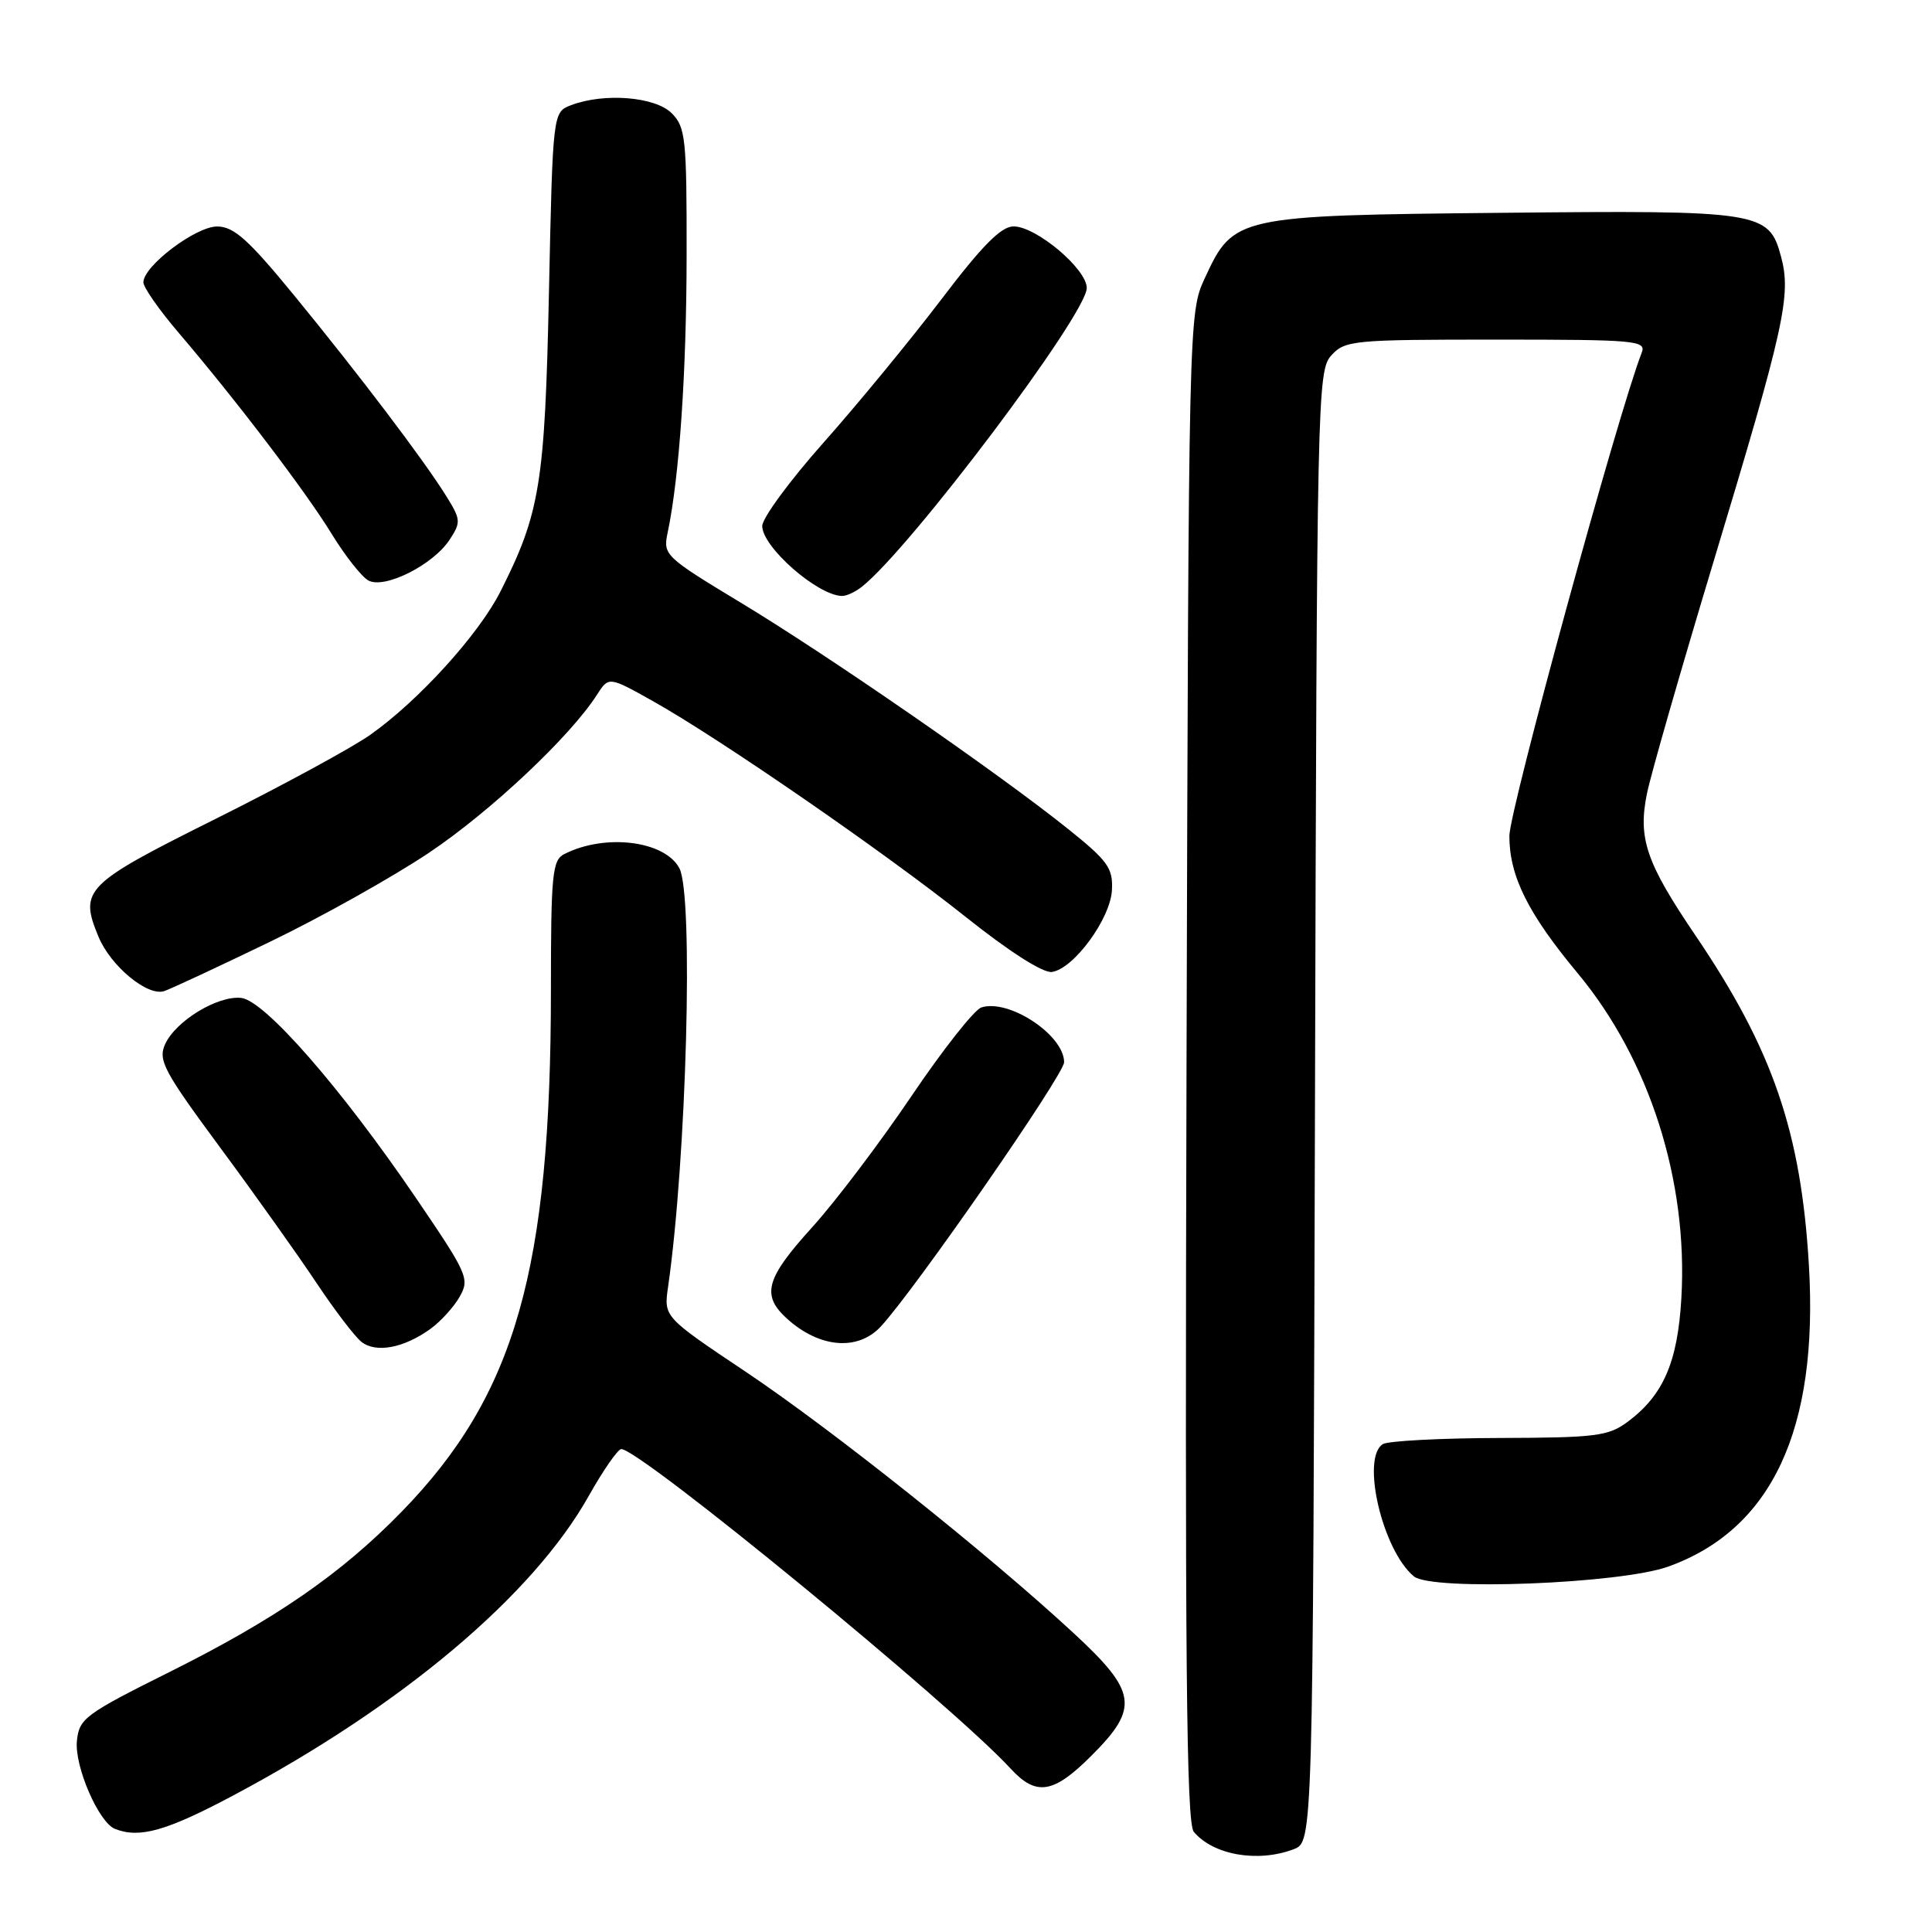 <?xml version="1.0" encoding="UTF-8" standalone="no"?>
<!DOCTYPE svg PUBLIC "-//W3C//DTD SVG 1.1//EN" "http://www.w3.org/Graphics/SVG/1.1/DTD/svg11.dtd" >
<svg xmlns="http://www.w3.org/2000/svg" xmlns:xlink="http://www.w3.org/1999/xlink" version="1.1" viewBox="0 0 256 256">
 <g >
 <path fill="currentColor"
d=" M 171.42 245.03 C 173.97 244.06 173.97 244.06 174.24 146.64 C 174.49 52.43 174.56 49.14 176.40 47.10 C 178.22 45.10 179.25 45.00 198.26 45.00 C 216.86 45.00 218.17 45.12 217.53 46.75 C 214.42 54.69 200.00 107.37 200.00 110.77 C 200.00 116.10 202.47 121.05 209.06 128.97 C 218.57 140.40 223.69 156.46 222.79 172.01 C 222.30 180.50 220.40 184.88 215.67 188.40 C 213.11 190.30 211.48 190.50 198.66 190.54 C 190.86 190.56 183.92 190.93 183.24 191.35 C 180.31 193.16 183.18 205.43 187.35 208.88 C 189.71 210.83 214.70 209.87 221.06 207.58 C 234.79 202.64 240.97 189.39 239.69 167.67 C 238.65 149.99 234.90 139.07 224.69 124.00 C 218.12 114.32 217.02 111.10 218.23 105.15 C 218.75 102.59 222.76 88.65 227.13 74.16 C 236.46 43.26 237.38 39.11 235.99 33.98 C 234.39 28.02 233.29 27.85 198.91 28.20 C 163.87 28.55 163.44 28.64 159.66 36.82 C 157.50 41.50 157.50 41.50 157.22 141.36 C 157.00 220.01 157.20 241.54 158.18 242.72 C 160.74 245.80 166.67 246.84 171.42 245.03 Z  M 30.92 237.90 C 53.27 226.01 70.59 211.43 78.00 198.24 C 79.92 194.82 81.87 192.02 82.32 192.01 C 84.79 191.98 126.28 226.02 133.92 234.36 C 137.31 238.04 139.59 237.68 144.63 232.63 C 150.99 226.28 150.67 224.17 142.21 216.35 C 130.73 205.74 110.26 189.44 98.83 181.78 C 87.95 174.50 87.95 174.50 88.52 170.54 C 90.97 153.55 91.92 118.59 90.02 115.04 C 88.06 111.38 80.15 110.42 74.75 113.18 C 73.19 113.97 73.00 115.89 73.00 131.07 C 73.00 168.33 68.27 184.88 53.19 200.34 C 45.20 208.54 36.50 214.54 22.54 221.51 C 11.25 227.14 10.48 227.71 10.19 230.69 C 9.86 234.05 13.07 241.46 15.22 242.33 C 18.47 243.63 22.03 242.63 30.92 237.90 Z  M 57.00 176.11 C 58.38 175.12 60.14 173.19 60.91 171.82 C 62.26 169.45 61.97 168.81 55.09 158.70 C 45.18 144.14 35.07 132.57 31.96 132.23 C 28.85 131.89 23.29 135.27 21.88 138.36 C 20.92 140.48 21.68 141.91 29.21 152.11 C 33.84 158.37 39.57 166.43 41.94 170.00 C 44.32 173.57 46.99 177.08 47.88 177.79 C 49.79 179.32 53.48 178.64 57.00 176.11 Z  M 116.73 175.75 C 121.28 170.82 141.00 142.39 141.00 140.75 C 141.00 137.16 133.70 132.32 130.04 133.49 C 129.11 133.78 124.93 139.08 120.76 145.26 C 116.58 151.44 110.66 159.27 107.58 162.66 C 101.47 169.40 100.86 171.61 104.25 174.70 C 108.57 178.63 113.68 179.06 116.73 175.75 Z  M 35.82 124.77 C 42.60 121.50 52.05 116.20 56.82 113.01 C 64.95 107.57 75.55 97.61 79.10 92.06 C 80.66 89.62 80.66 89.62 86.58 92.94 C 95.46 97.93 117.26 112.97 127.99 121.52 C 133.76 126.12 138.22 128.96 139.39 128.79 C 142.30 128.35 147.16 121.71 147.34 117.91 C 147.48 115.01 146.78 114.05 141.50 109.82 C 132.32 102.46 109.70 86.82 98.16 79.86 C 88.06 73.75 87.84 73.54 88.47 70.56 C 90.02 63.21 90.97 49.29 90.98 33.75 C 91.00 18.32 90.84 16.84 89.00 15.00 C 86.81 12.81 80.06 12.27 75.69 13.93 C 73.25 14.85 73.25 14.85 72.74 38.68 C 72.20 64.08 71.56 68.00 66.29 78.42 C 63.40 84.11 55.45 92.86 49.06 97.37 C 46.62 99.09 37.39 104.10 28.56 108.51 C 11.21 117.16 10.47 117.90 13.05 124.12 C 14.67 128.03 19.58 132.08 21.78 131.32 C 22.72 130.99 29.04 128.05 35.82 124.77 Z  M 114.20 77.75 C 120.64 72.66 144.00 41.63 144.00 38.16 C 144.00 35.64 137.30 30.00 134.31 30.00 C 132.65 30.00 130.15 32.53 124.67 39.75 C 120.59 45.11 113.60 53.61 109.13 58.64 C 104.66 63.67 101.00 68.65 101.00 69.70 C 101.00 72.47 108.29 78.88 111.56 78.97 C 112.14 78.99 113.33 78.44 114.20 77.75 Z  M 59.58 71.51 C 61.09 69.21 61.06 68.84 59.16 65.78 C 56.21 61.02 47.61 49.68 39.00 39.17 C 32.92 31.75 30.99 30.02 28.78 30.01 C 25.94 30.00 19.00 35.25 19.00 37.41 C 19.00 38.08 21.08 41.05 23.61 44.02 C 31.26 52.98 40.55 65.18 43.95 70.75 C 45.72 73.63 47.90 76.41 48.80 76.91 C 50.93 78.10 57.39 74.86 59.58 71.51 Z "/>
</g>
</svg>